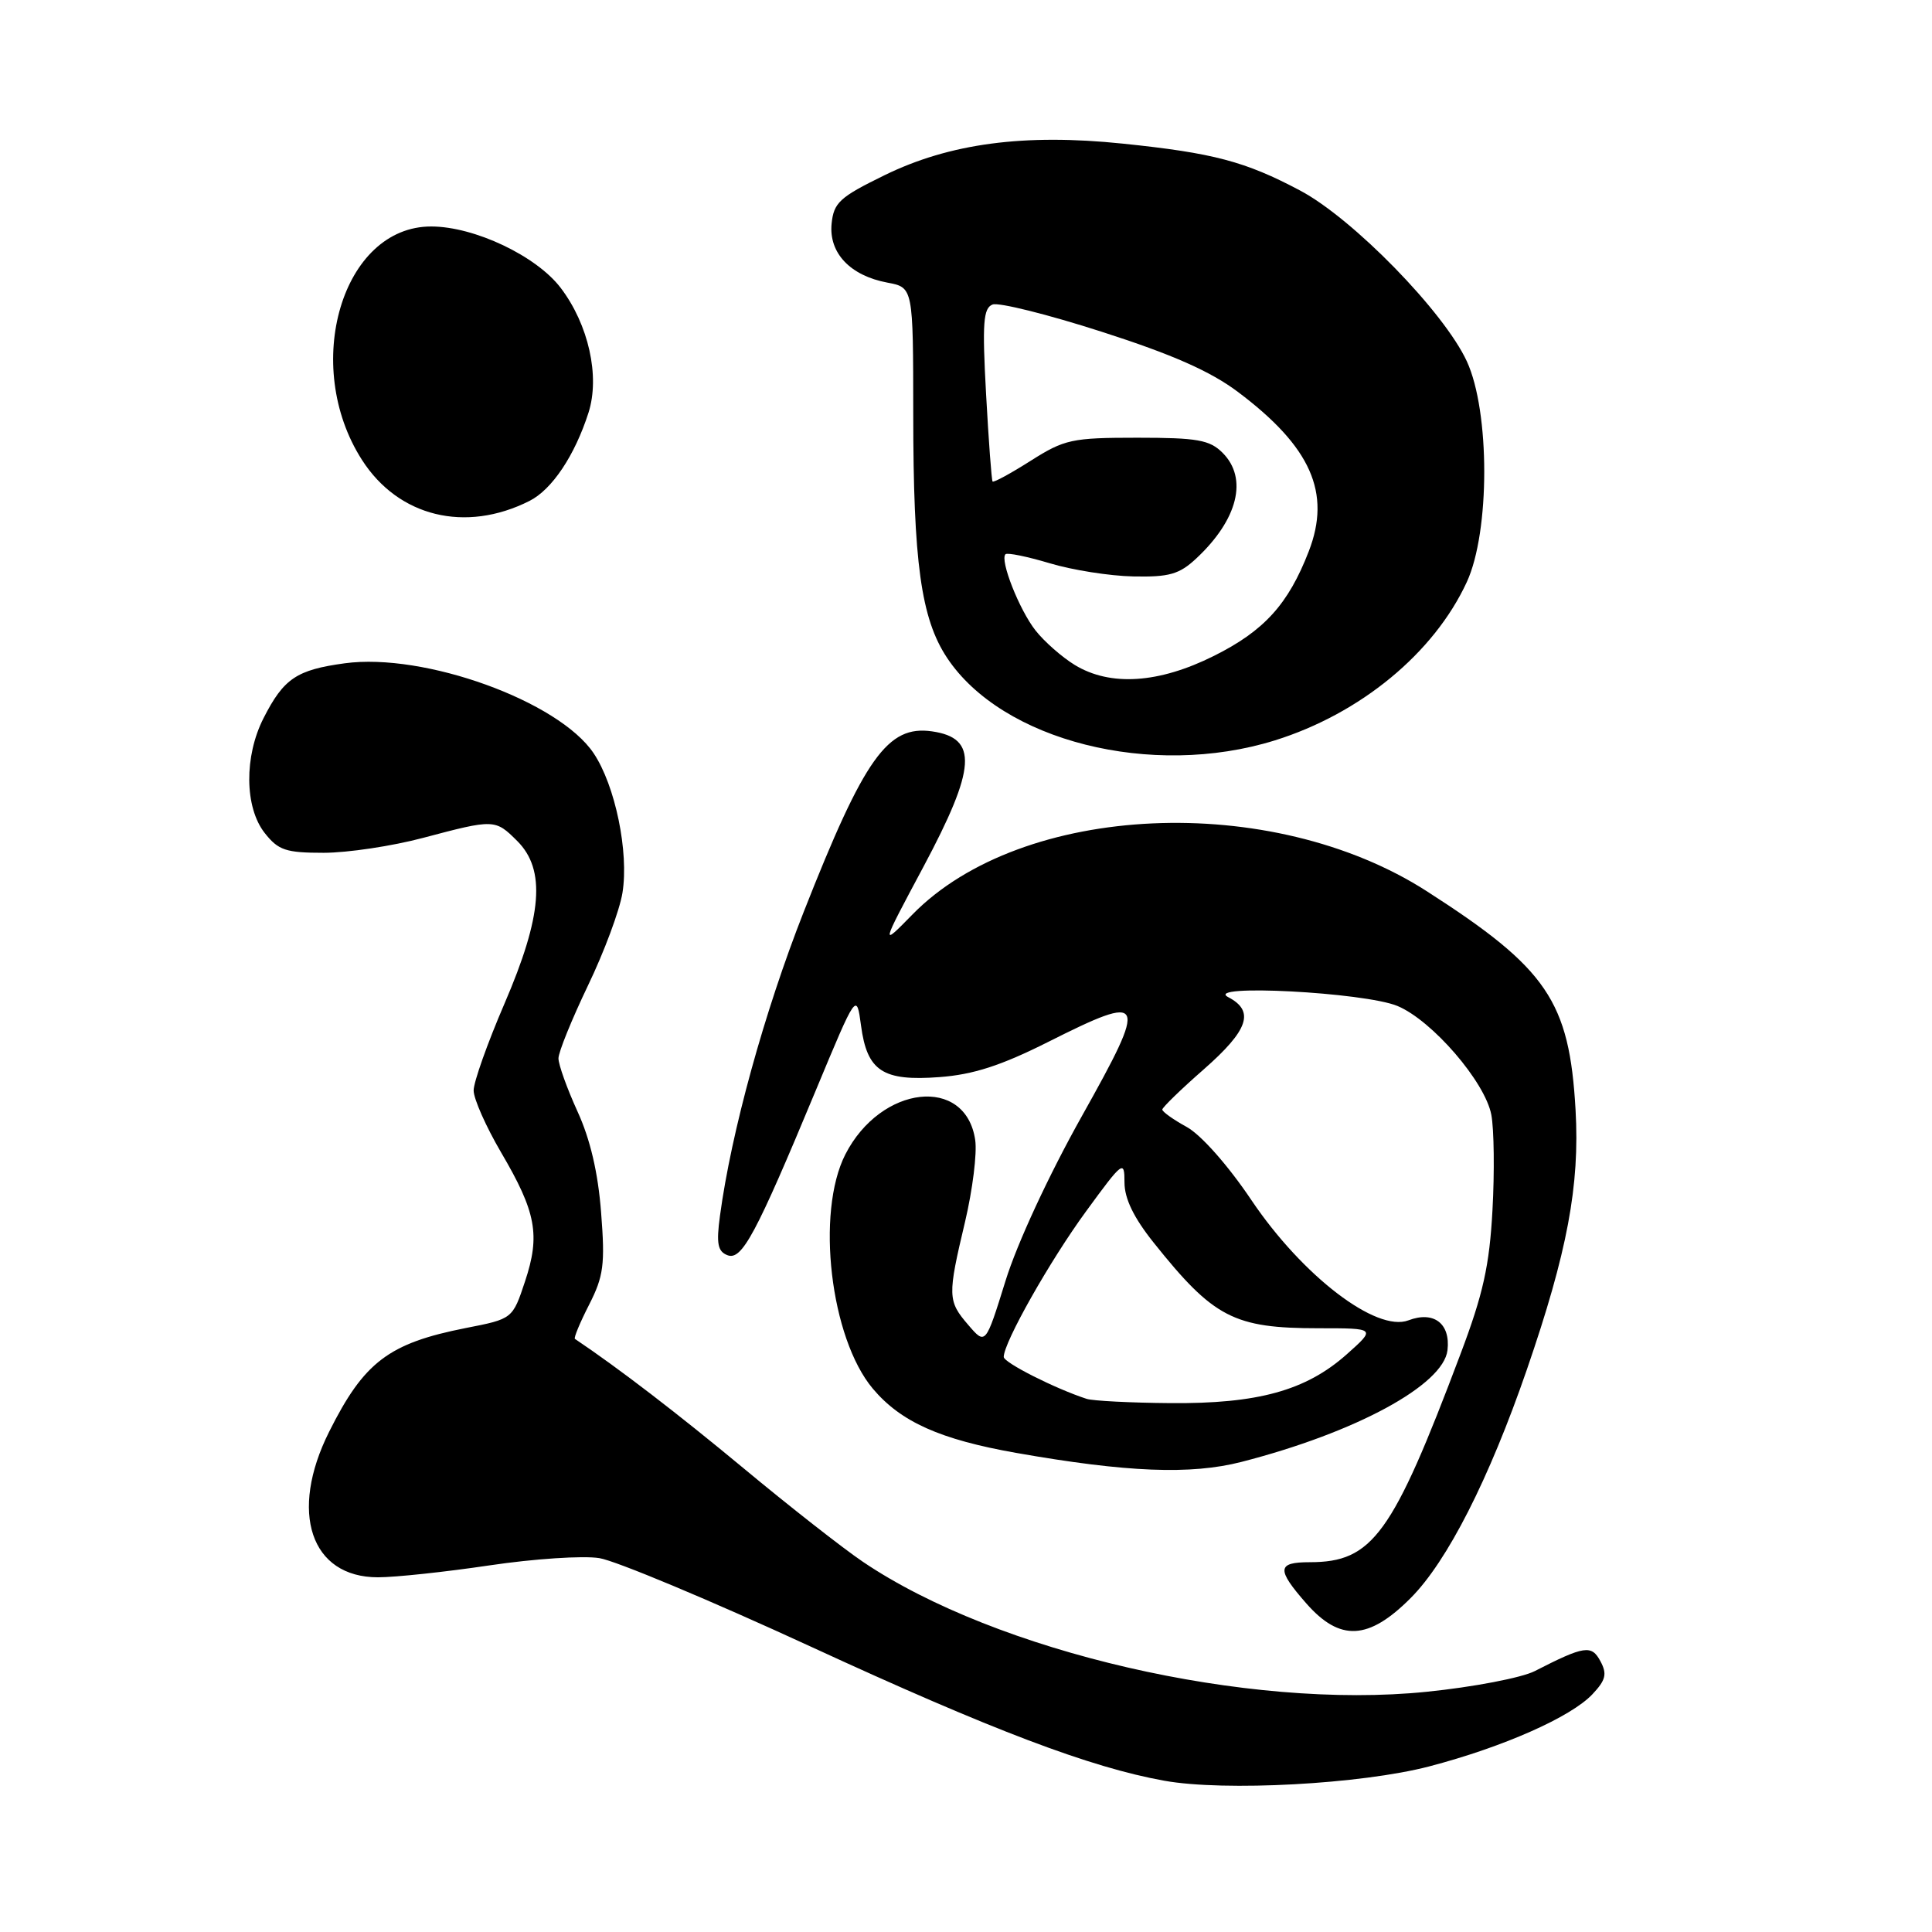 <?xml version="1.0" encoding="UTF-8" standalone="no"?>
<!DOCTYPE svg PUBLIC "-//W3C//DTD SVG 1.1//EN" "http://www.w3.org/Graphics/SVG/1.1/DTD/svg11.dtd" >
<svg xmlns="http://www.w3.org/2000/svg" xmlns:xlink="http://www.w3.org/1999/xlink" version="1.1" viewBox="0 0 256 256">
 <g >
 <path fill="currentColor"
d=" M 189.37 234.06 C 199.16 231.50 208.16 227.52 211.01 224.49 C 212.78 222.61 212.97 221.81 212.07 220.13 C 210.89 217.92 209.97 218.05 203.36 221.43 C 201.64 222.31 195.19 223.55 189.03 224.17 C 165.31 226.59 132.03 218.91 114.33 206.94 C 111.67 205.14 104.55 199.56 98.50 194.53 C 89.75 187.27 82.03 181.34 76.18 177.41 C 76.00 177.29 76.85 175.25 78.06 172.88 C 79.98 169.11 80.19 167.56 79.65 160.67 C 79.25 155.40 78.21 150.95 76.52 147.27 C 75.14 144.24 74.00 141.08 74.00 140.24 C 74.00 139.41 75.76 135.08 77.90 130.61 C 80.05 126.15 82.11 120.61 82.48 118.30 C 83.35 112.92 81.52 104.07 78.66 99.81 C 74.03 92.90 56.22 86.46 45.68 87.89 C 39.30 88.76 37.60 89.90 34.93 95.14 C 32.34 100.21 32.40 106.97 35.07 110.37 C 36.88 112.67 37.87 113.00 42.89 113.00 C 46.05 113.00 51.98 112.11 56.07 111.02 C 65.50 108.52 65.61 108.52 68.55 111.45 C 72.34 115.25 71.86 121.36 66.84 133.00 C 64.59 138.22 62.75 143.40 62.76 144.50 C 62.76 145.60 64.40 149.29 66.39 152.69 C 71.05 160.62 71.61 163.65 69.57 169.79 C 67.92 174.76 67.92 174.76 61.72 175.97 C 51.50 177.99 48.24 180.46 43.61 189.72 C 38.27 200.38 41.16 209.00 50.08 209.00 C 52.37 209.00 59.03 208.29 64.87 207.42 C 70.72 206.55 77.26 206.11 79.42 206.46 C 81.57 206.80 94.17 212.07 107.42 218.18 C 131.47 229.27 144.48 234.20 154.30 235.96 C 162.28 237.39 180.37 236.41 189.37 234.06 Z  M 186.92 211.75 C 191.78 206.88 197.31 195.99 202.31 181.50 C 207.68 165.91 209.34 157.08 208.77 147.07 C 207.95 132.65 205.02 128.34 189.07 118.10 C 168.45 104.85 135.43 106.34 120.91 121.17 C 116.67 125.50 116.67 125.50 122.34 114.89 C 129.37 101.72 129.62 97.79 123.50 96.91 C 117.62 96.06 114.54 100.39 106.50 120.82 C 101.28 134.08 96.89 150.00 95.40 161.10 C 94.90 164.79 95.10 165.82 96.39 166.32 C 98.30 167.05 100.13 163.64 108.09 144.50 C 113.50 131.50 113.50 131.50 114.09 135.89 C 114.89 141.93 116.97 143.29 124.50 142.72 C 128.96 142.39 132.66 141.19 138.85 138.08 C 151.90 131.52 152.18 132.14 143.36 147.88 C 138.98 155.69 134.76 164.78 133.23 169.74 C 130.59 178.23 130.59 178.23 128.30 175.56 C 125.56 172.38 125.54 171.72 127.88 161.87 C 128.87 157.67 129.48 152.81 129.22 151.06 C 127.97 142.50 116.72 143.75 112.01 152.97 C 108.08 160.69 110.03 177.31 115.65 184.00 C 119.36 188.41 124.57 190.74 134.67 192.52 C 149.32 195.10 157.79 195.43 164.50 193.71 C 179.67 189.81 191.26 183.52 191.80 178.91 C 192.21 175.38 189.99 173.67 186.63 174.95 C 182.38 176.57 172.59 169.07 165.83 159.04 C 162.73 154.42 159.14 150.37 157.25 149.33 C 155.46 148.35 154.01 147.31 154.01 147.02 C 154.02 146.74 156.49 144.33 159.51 141.69 C 165.43 136.49 166.29 133.98 162.75 132.13 C 159.36 130.36 180.82 131.48 185.18 133.30 C 189.77 135.22 196.79 143.36 197.61 147.72 C 197.97 149.64 198.04 155.32 197.76 160.35 C 197.36 167.70 196.53 171.46 193.51 179.45 C 184.50 203.38 181.87 207.00 173.55 207.00 C 169.20 207.00 169.12 207.93 173.10 212.47 C 177.56 217.54 181.34 217.35 186.92 211.75 Z  M 168.91 98.11 C 180.26 94.57 190.01 86.54 194.36 77.12 C 197.44 70.46 197.44 54.53 194.36 47.87 C 191.33 41.31 179.25 28.94 172.26 25.24 C 165.00 21.39 160.78 20.27 148.76 19.03 C 135.73 17.68 125.82 18.99 117.16 23.24 C 111.25 26.13 110.47 26.85 110.19 29.66 C 109.82 33.53 112.66 36.53 117.59 37.45 C 121.00 38.09 121.00 38.09 121.01 54.80 C 121.01 74.52 122.04 81.95 125.48 87.15 C 132.78 98.18 152.61 103.18 168.91 98.11 Z  M 70.15 66.38 C 73.14 64.88 76.16 60.36 77.98 54.68 C 79.52 49.86 77.99 43.00 74.29 38.14 C 71.07 33.91 62.87 30.02 57.15 30.01 C 45.36 29.98 39.90 48.38 47.97 60.95 C 52.80 68.48 61.67 70.65 70.15 66.38 Z  M 144.00 185.36 C 139.88 184.03 133.00 180.56 133.00 179.80 C 133.00 177.88 139.11 167.07 143.90 160.52 C 148.80 153.81 149.00 153.67 149.00 156.68 C 149.00 158.82 150.23 161.36 152.87 164.66 C 160.82 174.62 163.49 176.00 174.73 176.00 C 182.33 176.00 182.33 176.00 178.42 179.48 C 173.03 184.26 166.66 186.02 155.07 185.92 C 149.81 185.88 144.82 185.62 144.00 185.36 Z  M 142.41 88.11 C 140.71 87.07 138.38 85.02 137.22 83.55 C 135.06 80.81 132.46 74.21 133.23 73.44 C 133.47 73.20 136.10 73.74 139.08 74.63 C 142.06 75.53 147.05 76.32 150.16 76.38 C 154.92 76.48 156.26 76.10 158.51 74.00 C 164.03 68.85 165.39 63.39 162.00 60.00 C 160.29 58.29 158.67 58.00 150.70 58.00 C 142.04 58.00 141.06 58.21 136.58 61.05 C 133.93 62.73 131.66 63.97 131.52 63.80 C 131.39 63.64 131.00 58.42 130.66 52.21 C 130.14 42.78 130.29 40.83 131.52 40.35 C 132.33 40.04 138.84 41.66 145.98 43.96 C 155.33 46.96 160.38 49.19 164.03 51.93 C 173.71 59.20 176.42 65.30 173.42 73.05 C 170.71 80.06 167.51 83.59 160.85 86.91 C 153.55 90.56 147.12 90.98 142.41 88.11 Z "/>
</g>
</svg>